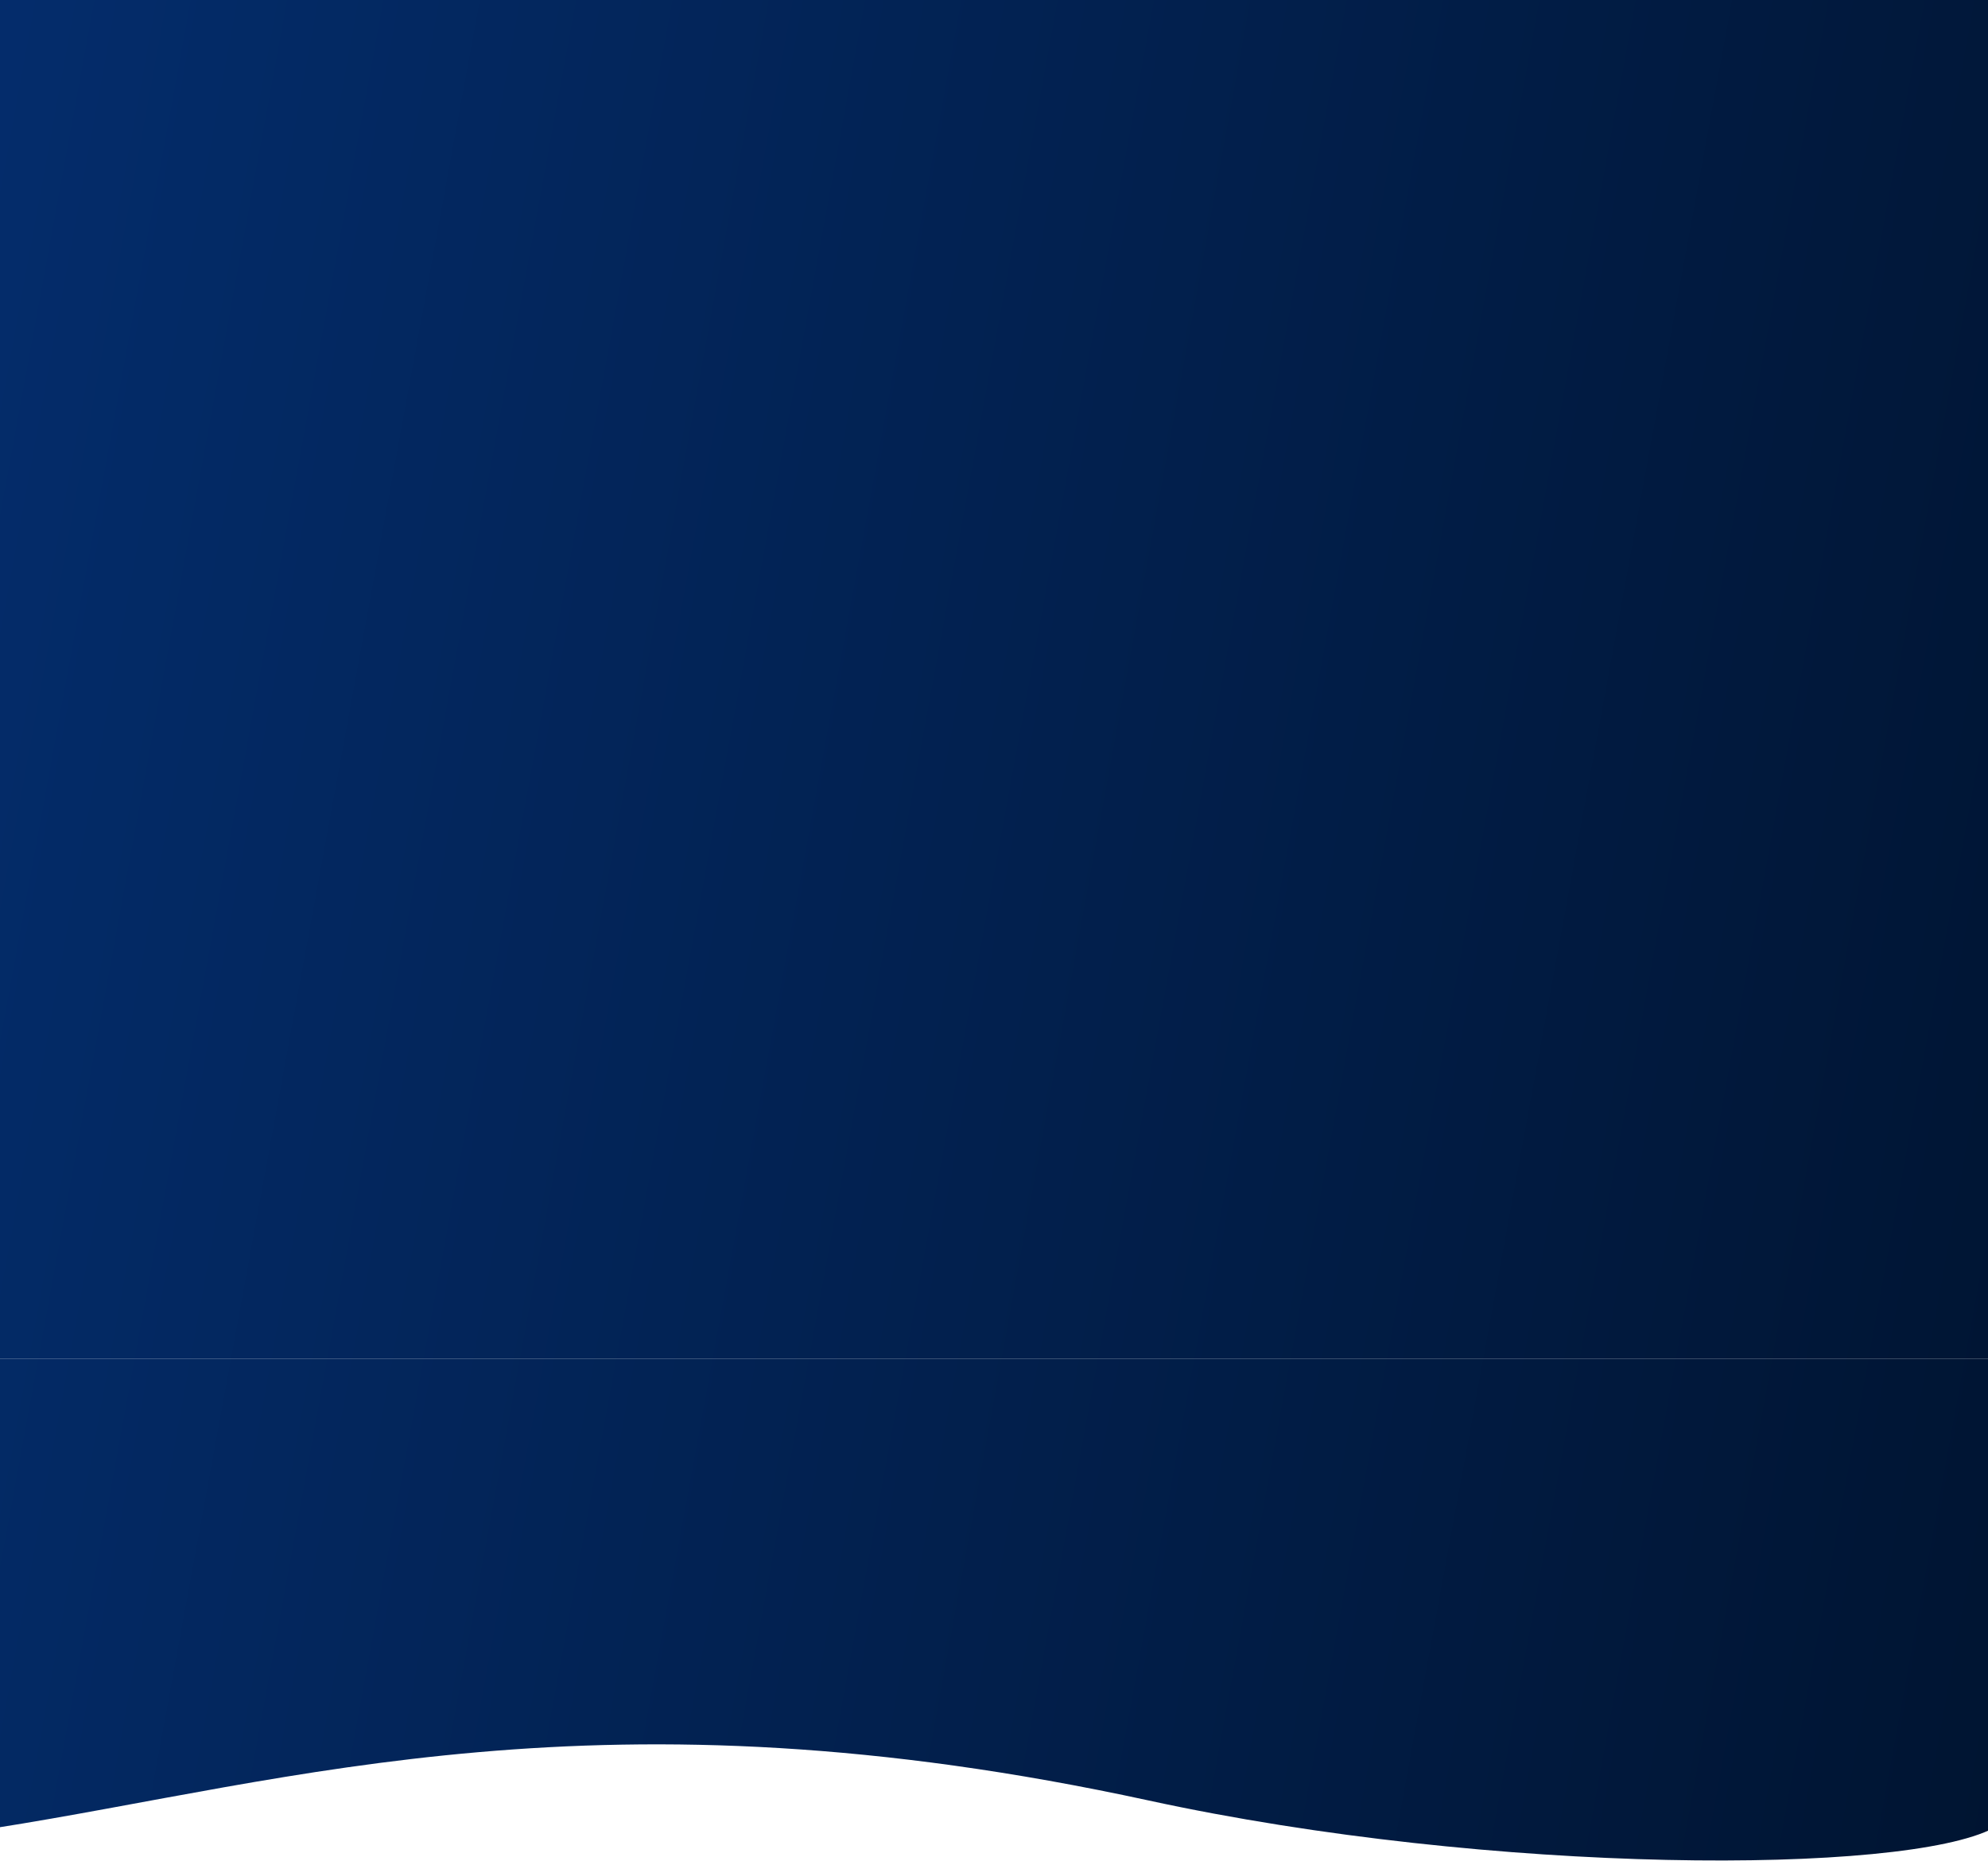 <svg width="360" height="337" viewBox="0 0 360 337" fill="none" xmlns="http://www.w3.org/2000/svg">
<path d="M0 -112H360V246H0V-112Z" fill="url(#paint0_linear)"/>
<path d="M361 246H-1V331C53.167 322.5 109 304.5 208 326C270.3 339.53 344.833 339.5 361 331V246Z" fill="url(#paint1_linear)"/>
<defs>
<linearGradient id="paint0_linear" x1="-1" y1="-139.253" x2="437.816" y2="-58.881" gradientUnits="userSpaceOnUse">
<stop stop-color="#042E6F"/>
<stop offset="1" stop-color="#001431"/>
</linearGradient>
<linearGradient id="paint1_linear" x1="-1" y1="-139.253" x2="437.816" y2="-58.881" gradientUnits="userSpaceOnUse">
<stop stop-color="#042E6F"/>
<stop offset="1" stop-color="#001431"/>
</linearGradient>
</defs>
</svg>

